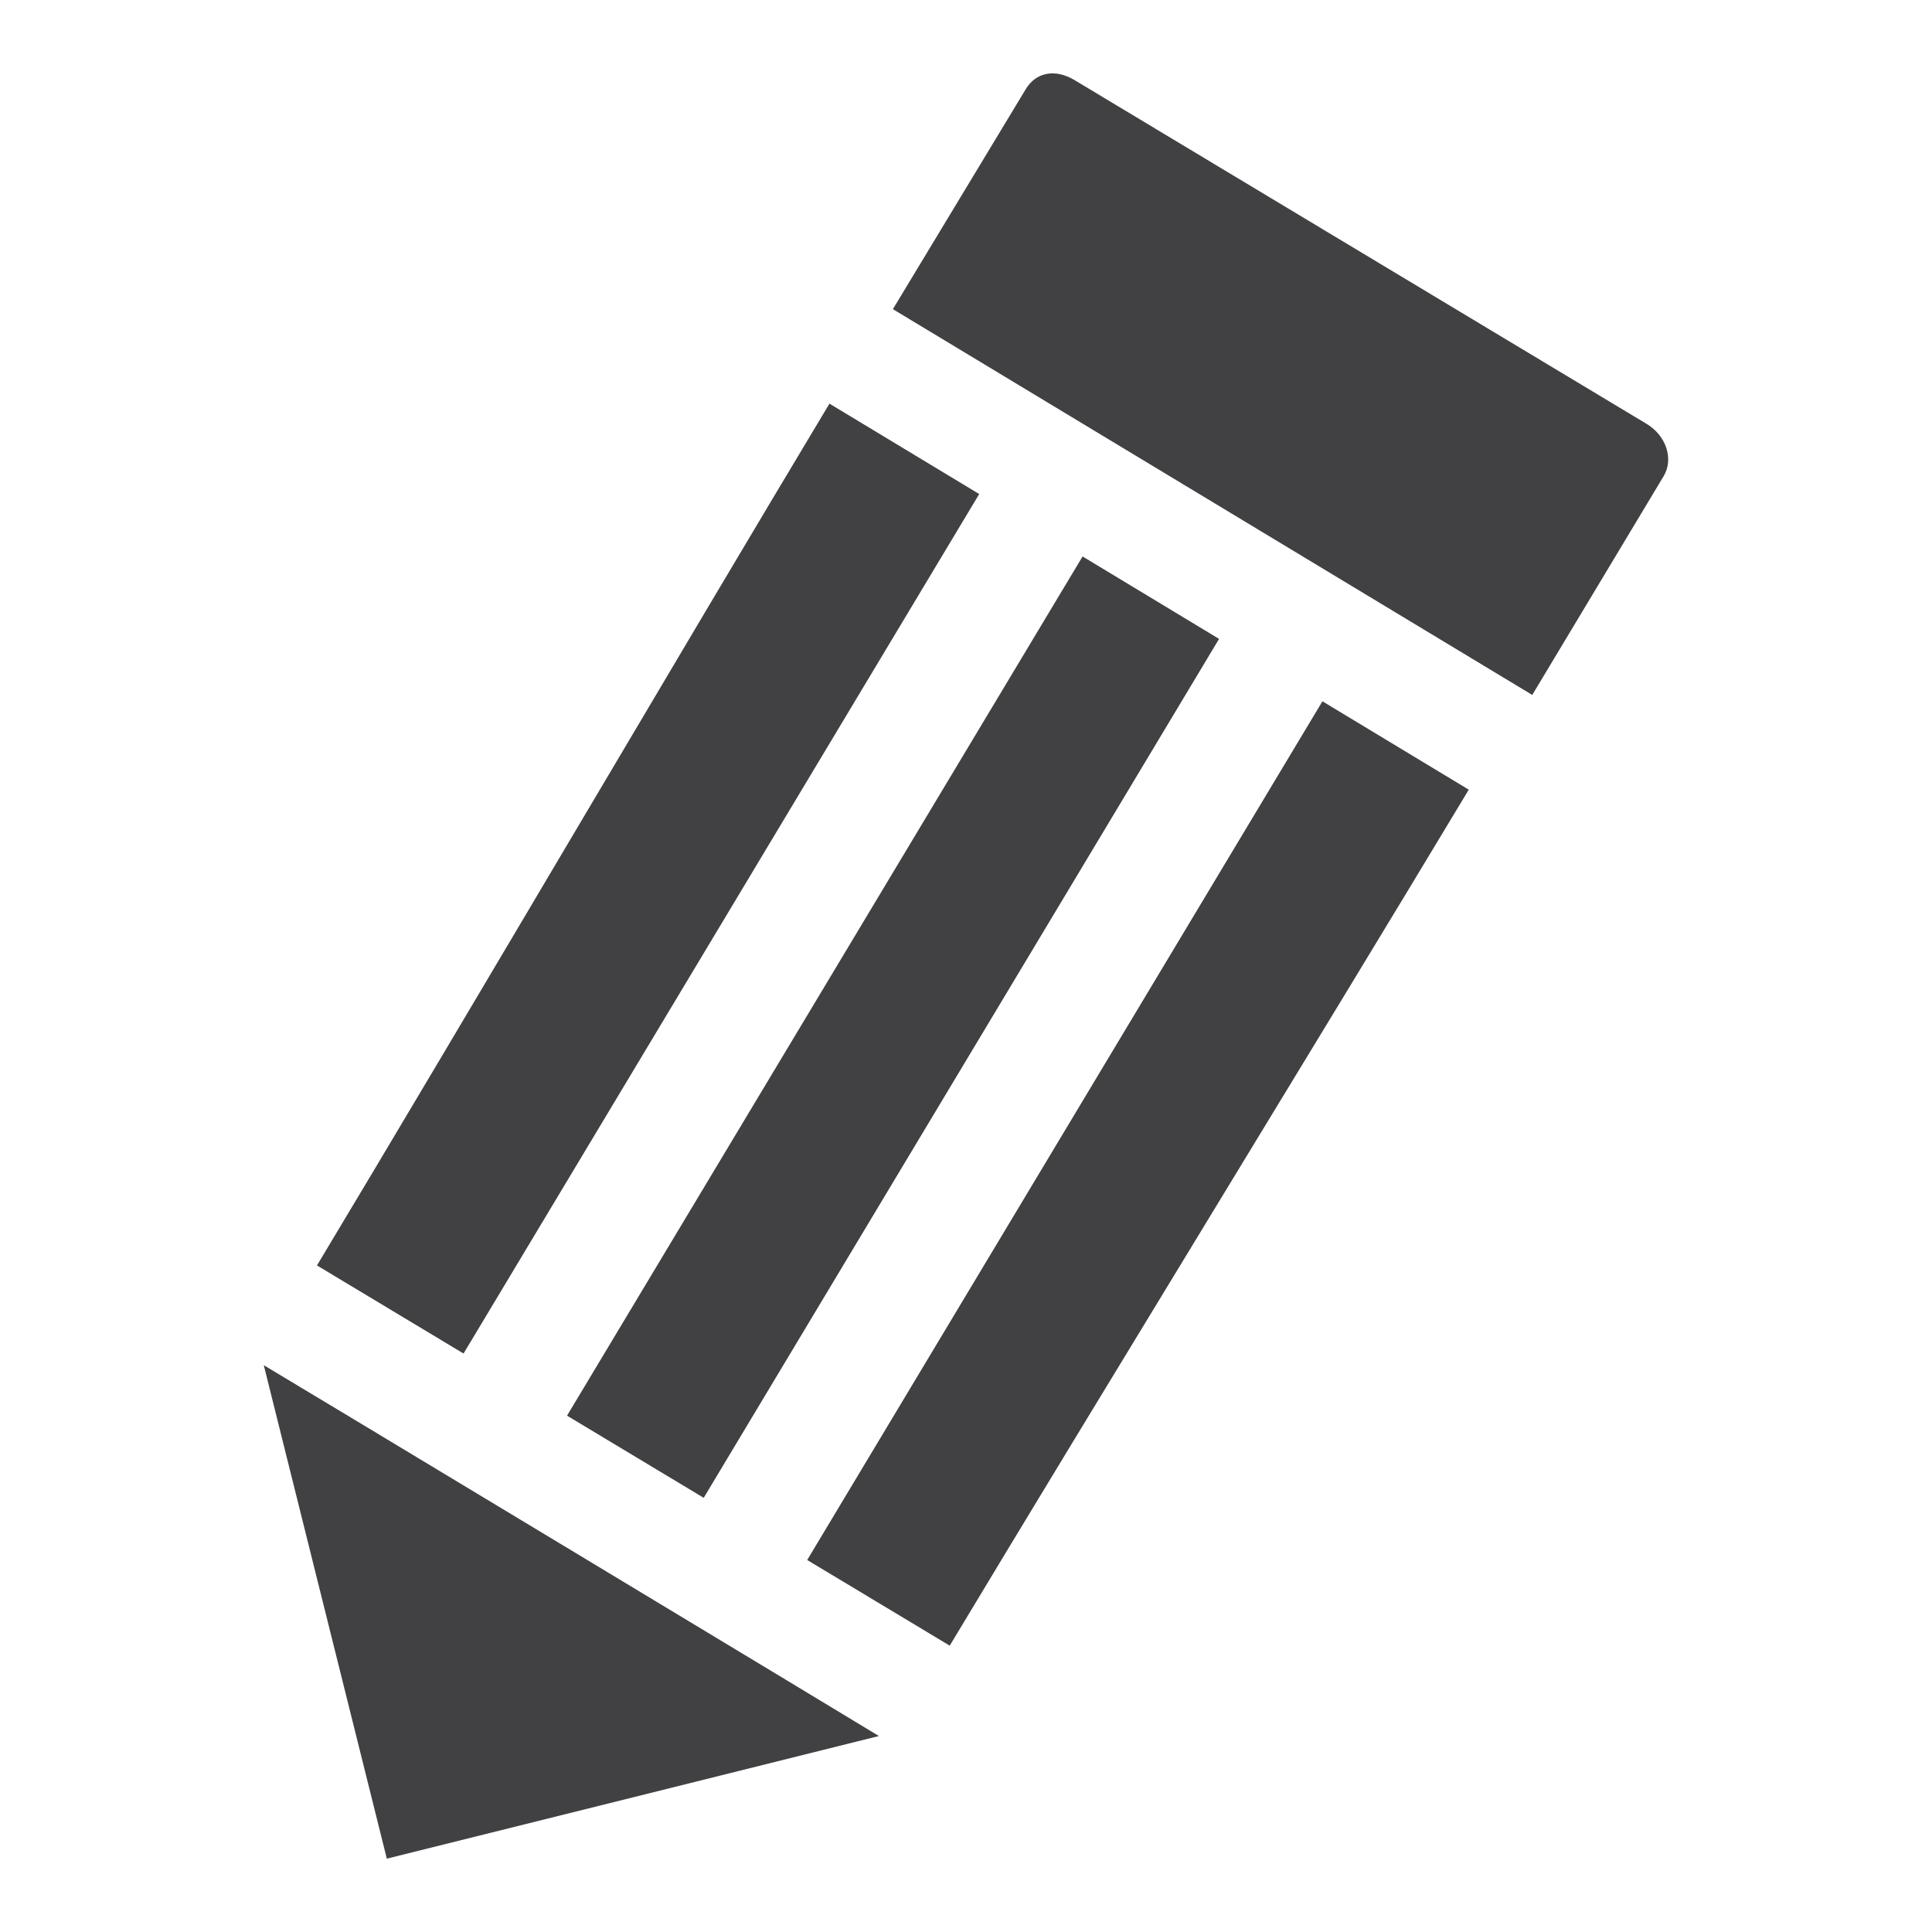 <?xml version="1.0" encoding="utf-8"?>
<!-- Generator: Adobe Illustrator 16.0.0, SVG Export Plug-In . SVG Version: 6.00 Build 0)  -->
<!DOCTYPE svg PUBLIC "-//W3C//DTD SVG 1.1//EN" "http://www.w3.org/Graphics/SVG/1.1/DTD/svg11.dtd">
<svg version="1.1" id="Layer_1" xmlns="http://www.w3.org/2000/svg" xmlns:xlink="http://www.w3.org/1999/xlink" x="0px" y="0px"
	 width="1024px" height="1024px" viewBox="0 0 1024 1024" enable-background="new 0 0 1024 1024" xml:space="preserve">
<g>
	<path fill="#414042" d="M205.021,985.125c63.125-15.688,197.646-49.25,260.813-65c-1.209-0.875-324.688-195.916-326.021-196.541
		C155.584,786.709,189.292,922,205.021,985.125z"/>
	<path fill="#414042" d="M872.75,224.667L569.646,42.521c-10.417-6.271-20.604-4.25-26.021,4.813L473.25,163.854l338.875,204.479
		l69.625-115.938C887.209,243.354,883.167,230.938,872.75,224.667z"/>
	<path fill="#414042" d="M519,261.854c-40.104-24.208-71.166-42.979-79.375-47.917C359.521,347.354,248.167,537.292,168,670.709
		c8.104,4.875,38.459,23.125,77.688,46.688L519,261.854z"/>
	<path fill="#414042" d="M646.125,338.625c-23.833-14.396-48.416-29.229-72.333-43.688l-273.25,455.396
		c23.938,14.375,48.583,29.208,72.438,43.541L646.125,338.625z"/>
	<path fill="#414042" d="M427.834,826.834c38.25,22.958,67.666,40.666,75.541,45.396C583.75,738.5,698.417,551.688,778.479,418.542
		c-8.021-4.813-38.271-23.083-77.563-46.833L427.834,826.834z"/>
</g>
</svg>
